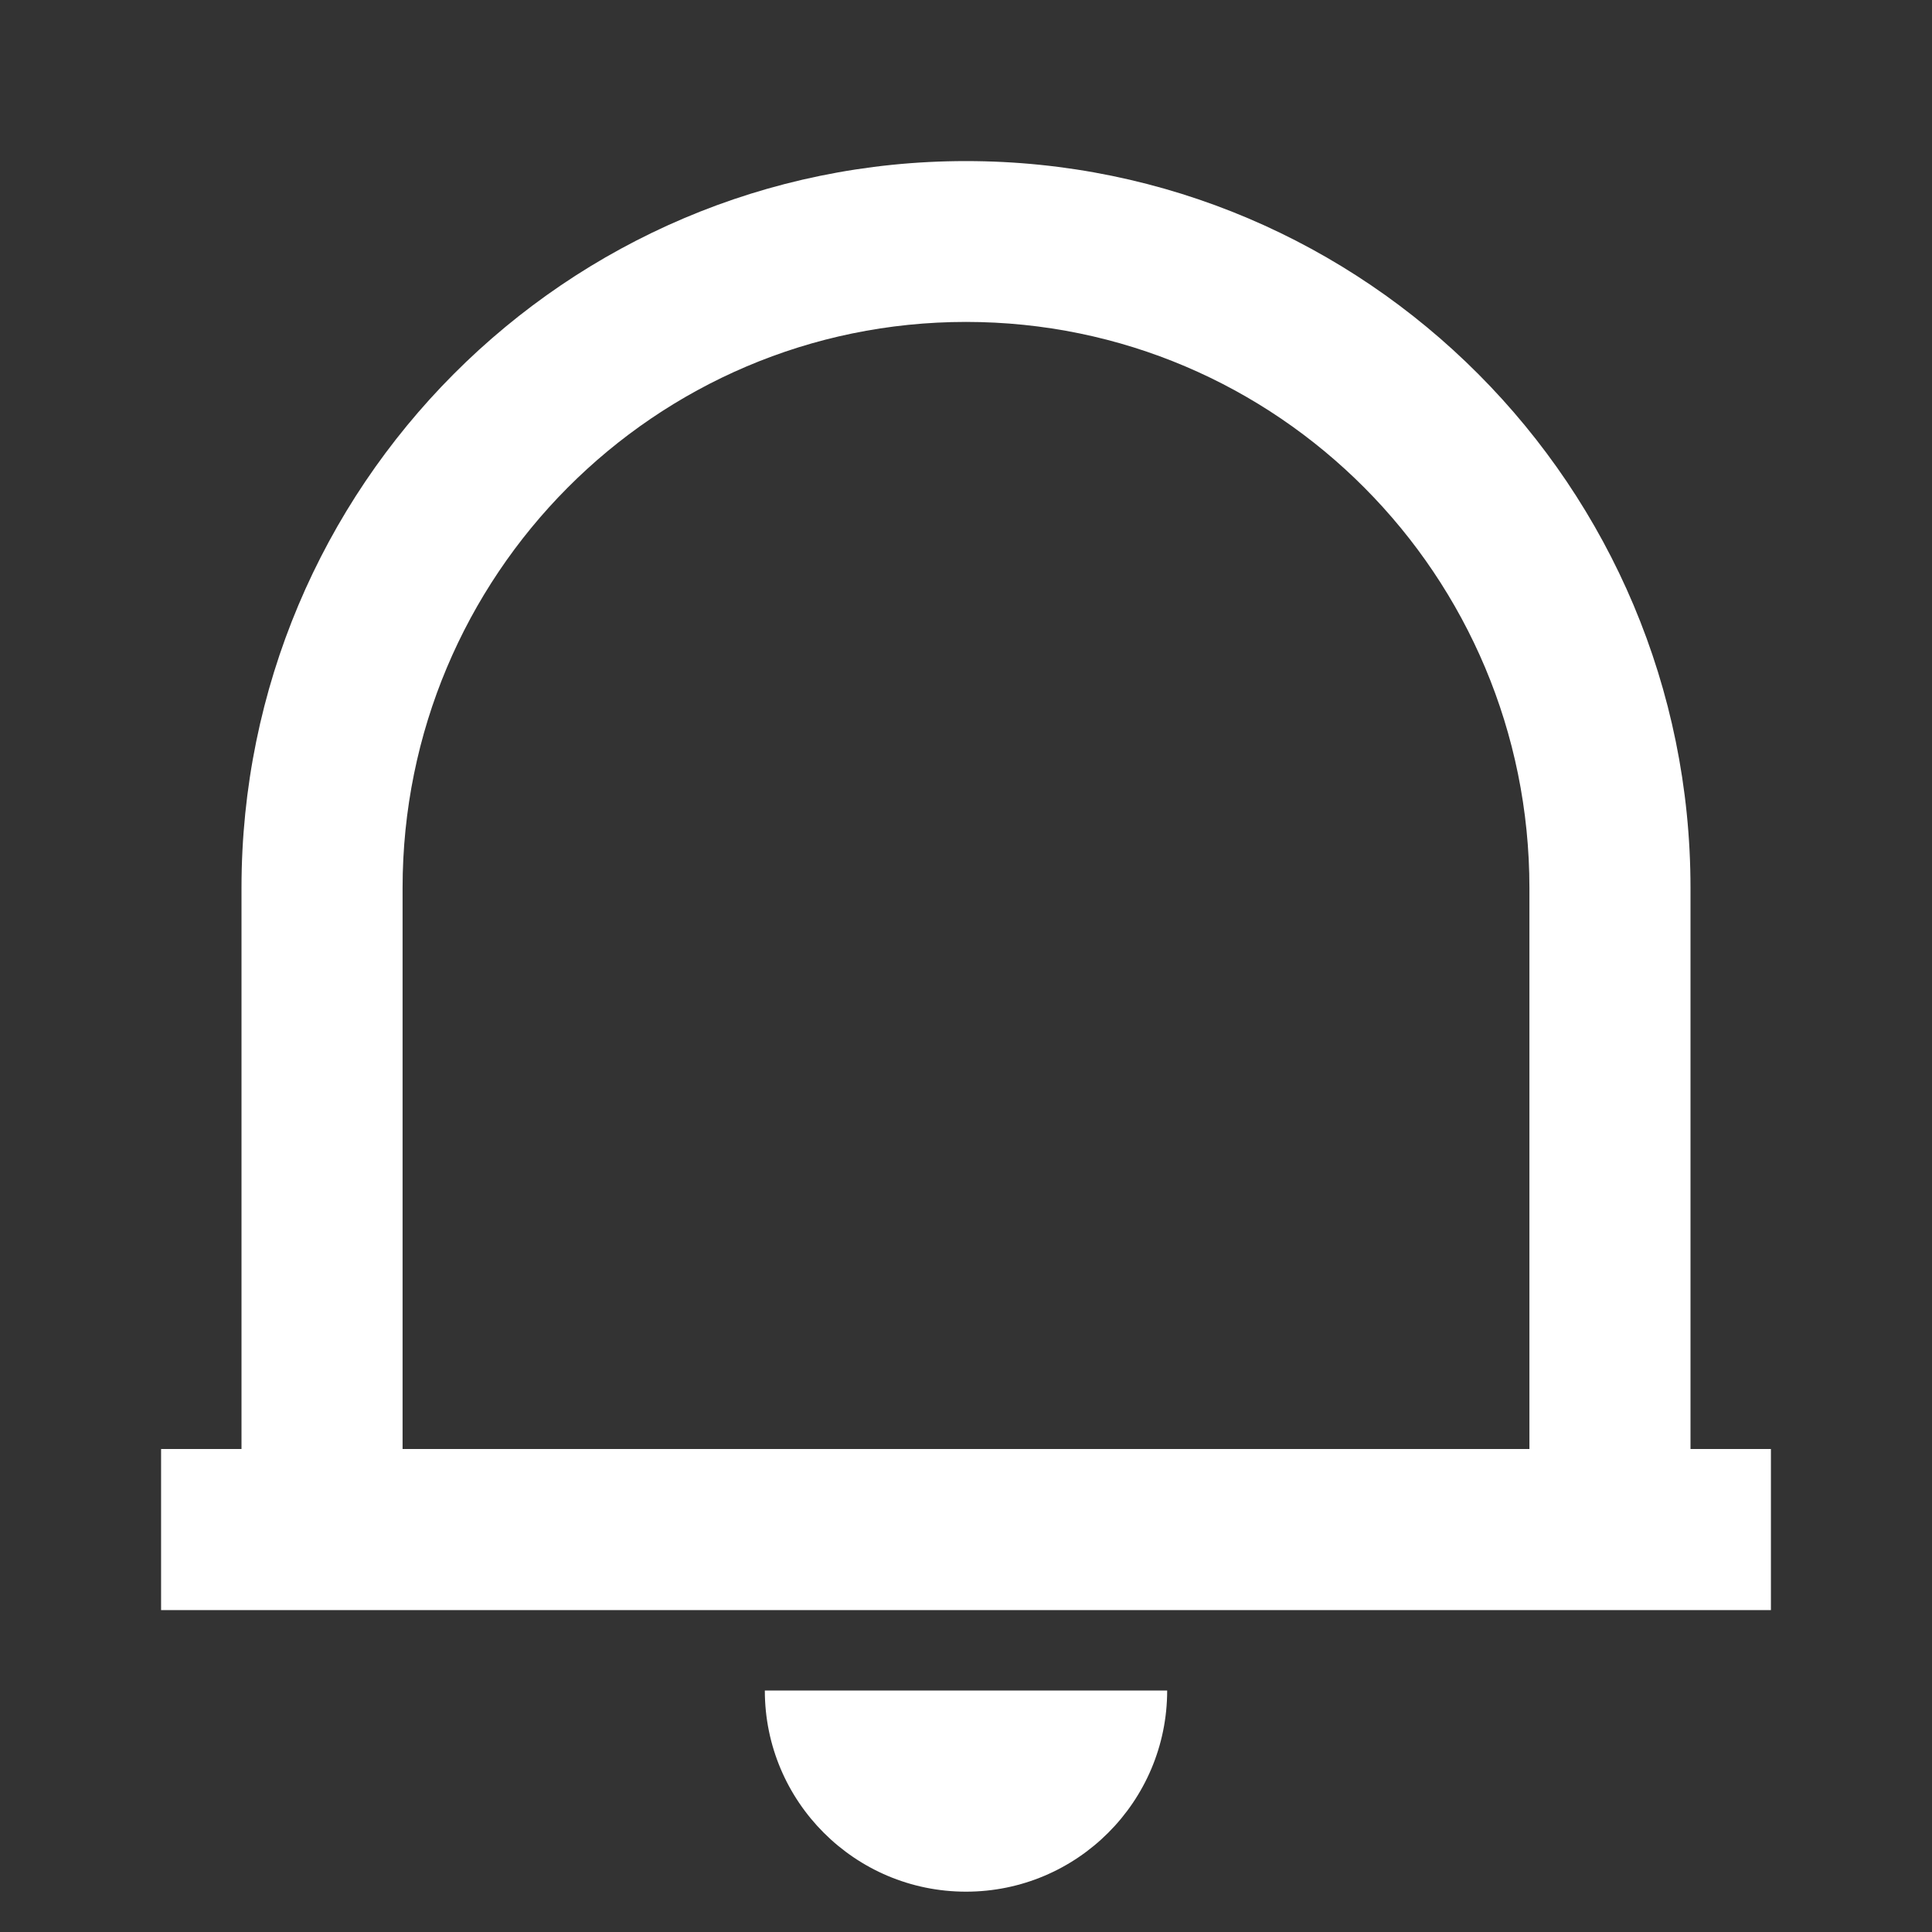 <?xml version="1.0" encoding="UTF-8"?>
<svg xmlns="http://www.w3.org/2000/svg" xmlns:xlink="http://www.w3.org/1999/xlink" width="32" height="32" viewBox="0 0 32 32" version="1.1">
<rect x="0" y="0" width="32" height="32" fill="#333333" stroke="none"/>
<g id="surface1">
<path style=" stroke:none;fill-rule:nonzero;fill:rgb(100%,100%,100%);fill-opacity:1;" d="M 29.332 26.668 L 2.668 26.668 L 2.668 24 L 4 24 L 4 14.707 C 4 8.059 9.375 2.668 16 2.668 C 22.625 2.668 28 8.059 28 14.707 L 28 24 L 29.332 24 Z M 6.668 24 L 25.332 24 L 25.332 14.707 C 25.332 9.531 21.156 5.332 16 5.332 C 10.844 5.332 6.668 9.531 6.668 14.707 Z M 12.668 28 L 19.332 28 C 19.332 29.84 17.84 31.332 16 31.332 C 14.16 31.332 12.668 29.84 12.668 28 Z M 12.668 28 "/>
</g>
</svg>
